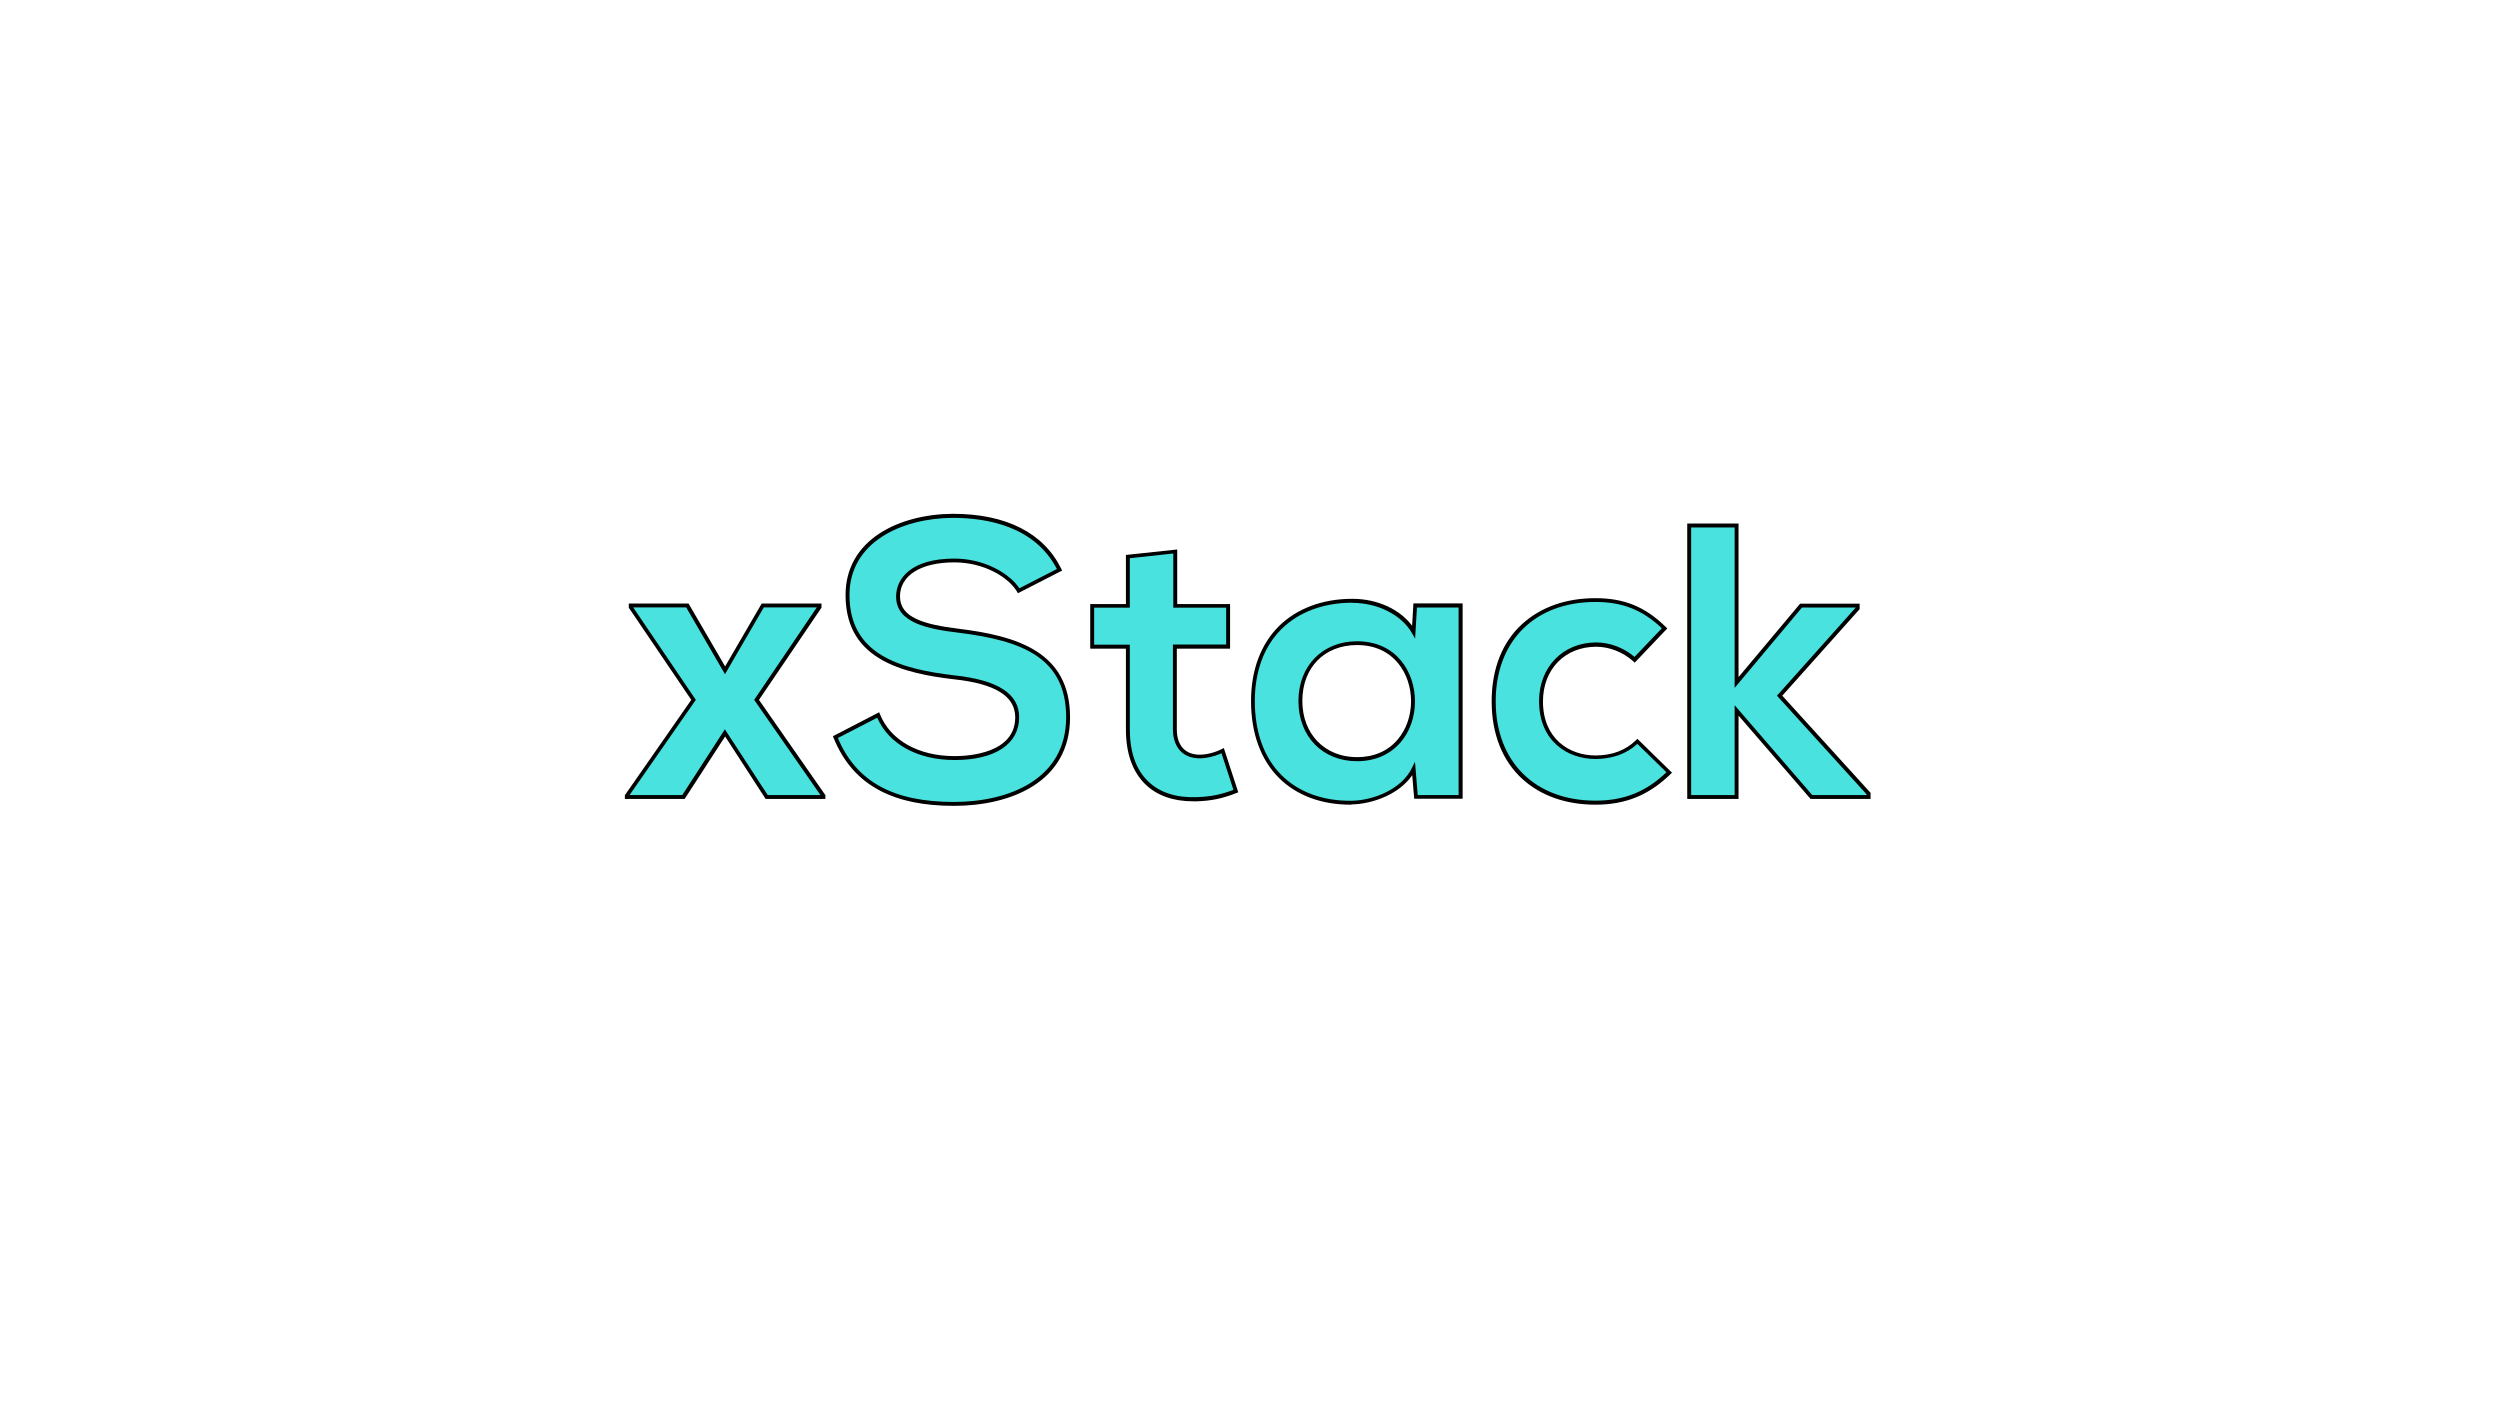 <?xml version="1.0" encoding="utf-8"?>
<!-- Generator: Adobe Illustrator 25.2.0, SVG Export Plug-In . SVG Version: 6.00 Build 0)  -->
<svg version="1.1" id="Layer_1" xmlns="http://www.w3.org/2000/svg" xmlns:xlink="http://www.w3.org/1999/xlink" x="0px" y="0px"
	 viewBox="0 0 1920 1080" style="enable-background:new 0 0 1920 1080;" xml:space="preserve">
<style type="text/css">
	.st0{fill:#49E2DE;}
</style>
<g>
	<g>
		<path class="st0" d="M585.8,465h43.5v1.2l-48.3,71.3l51.3,73.7v0.9h-43.5l-31.9-49.2L525,612.1h-43.5v-0.9l51.3-73.7l-48.3-71.3
			V465H528l28.9,49.8L585.8,465z"/>
		<path d="M633.9,613.6H588l-31.1-48l-31.1,48h-45.9v-2.9l51-73.2l-48-70.8v-3.2h45.9l28.1,48.3l28.1-48.3h45.9v3.2l-48,70.8
			l51,73.2V613.6z M589.6,610.6h40.5l-50.9-73.1l48.1-71h-40.7l-29.8,51.3l-29.8-51.3h-40.7l48.1,71l-50.9,73.1h40.5l32.7-50.5
			L589.6,610.6z"/>
	</g>
	<g>
		<path class="st0" d="M782.4,453.7c-7.2-11.9-26.8-23.3-49.5-23.3c-29.2,0-43.2,12.2-43.2,27.7c0,18.2,21.5,23.3,46.5,26.2
			c43.5,5.4,84.1,16.7,84.1,66.5c0,46.5-41.2,66.5-87.7,66.5c-42.7,0-75.5-13.1-91-51.3l32.8-17c9.2,23,33.4,33.1,58.8,33.1
			c24.8,0,48-8.6,48-31.3c0-19.7-20.6-27.7-48.3-30.7c-42.7-5.1-82-16.4-82-63.2c0-42.9,42.4-60.5,80.8-60.8
			c32.5,0,66.2,9.2,82,41.5L782.4,453.7z"/>
		<path d="M732.6,618.9c-23,0-41.5-3.8-56.4-11.5c-16.6-8.6-28.4-22-36-40.7l-0.5-1.3l35.5-18.4l0.6,1.5
			c8.1,20.1,29.6,32.2,57.4,32.2c10.9,0,46.5-2.2,46.5-29.8c0-16.3-15.4-25.8-47-29.2c-18.1-2.1-41-5.9-57.6-16.2
			c-17.3-10.6-25.7-26.5-25.7-48.6c0-42.6,41.3-62,82.3-62.3c41,0,69.8,14.6,83.4,42.3l0.6,1.3l-33.9,17.4l-0.7-1.2
			c-6.7-11.2-25.4-22.5-48.2-22.5c-25.8,0-41.7,10.1-41.7,26.2c0,16.1,18.1,21.5,45.2,24.8c44.4,5.5,85.4,17.5,85.4,68
			C821.8,601.1,775.7,618.9,732.6,618.9z M643.5,566.8c14.1,33.5,42.5,49.1,89.1,49.1c41.7,0,86.2-17.1,86.2-65
			c0-45.5-33.1-58.9-82.8-65c-23.1-2.8-47.8-7.4-47.8-27.7c0-14.1,11.8-29.2,44.7-29.2c23.1,0,42.3,11.3,50,22.8l28.8-14.8
			c-16.8-32.4-52.7-39.3-80-39.3c-39.5,0.3-79.3,18.8-79.3,59.3c0,45.8,38.8,56.8,80.7,61.7c33.4,3.6,49.6,14.1,49.6,32.2
			c0,20.5-18.5,32.8-49.5,32.8c-28.4,0-50.5-12.1-59.5-32.5L643.5,566.8z"/>
	</g>
	<g>
		<path class="st0" d="M902.6,423.6v41.8h40.6v31.3h-40.9v63.5c0,14,7.8,20.9,19.1,20.9c5.7,0,12.2-1.8,17.6-4.5l10.1,31
			c-10.4,4.2-19.1,6-30.1,6.3c-31.9,1.2-52.8-17-52.8-53.7v-63.5h-27.4v-31.3h27.4v-37.9L902.6,423.6z"/>
		<path d="M916.1,615.4c-15,0-27.5-4.4-36.3-12.9c-10-9.6-15.1-23.9-15.1-42.3v-62h-27.4v-34.3h27.4v-37.7l39.4-4.2v41.9h40.6v34.3
			h-40.9v62c0,12.3,6.4,19.4,17.6,19.4c5.2,0,11.5-1.6,16.9-4.3l1.6-0.8l11.1,34l-1.3,0.5c-10.6,4.2-19.4,6.1-30.6,6.4
			C918,615.4,917.1,615.4,916.1,615.4z M840.3,495.1h27.4v65c0,17.6,4.8,31.1,14.2,40.1c8.8,8.5,21.6,12.6,37.1,12
			c10.4-0.3,18.7-1.9,28.3-5.6l-9.2-28.1c-5.4,2.5-11.6,3.9-16.7,3.9c-12.9,0-20.6-8.4-20.6-22.4v-65h40.9v-28.3h-40.6v-41.6
			l-33.4,3.6v38h-27.4V495.1z"/>
	</g>
	<g>
		<path class="st0" d="M1086.9,465h34.9v147h-34.3l-1.8-21.5c-8.4,17.3-31.3,25.7-47.7,25.9c-43.5,0.3-75.8-26.5-75.8-78.1
			c0-50.7,33.7-77.3,76.7-77c19.7,0,38.5,9.2,46.8,23.9L1086.9,465z M998.6,538.4c0,28,19.4,44.7,43.5,44.7c57.3,0,57.3-89.2,0-89.2
			C1018,493.9,998.6,510.4,998.6,538.4z"/>
		<path d="M1037.3,618c-22.5,0-41.5-7.1-55-20.5c-14.1-14-21.5-34.4-21.5-59.1c0-23.7,7.4-43.5,21.3-57.4
			c13.7-13.6,33.6-21.1,56.1-21.1c0.2,0,0.5,0,0.7,0c18.8,0,36.2,8,45.6,20.7l1-17.2h37.8v150h-37.2l-1.5-18.1
			c-9.7,14.4-30.1,22.2-46.6,22.5C1037.8,618,1037.5,618,1037.3,618z M1038.2,462.9c-21.7,0-40.9,7.2-54,20.2
			c-13.4,13.3-20.5,32.4-20.5,55.3c0,23.9,7.1,43.6,20.6,57c13.1,13,31.6,19.8,53.6,19.6c17.2-0.3,38.6-9,46.4-25.1l2.4-4.9
			l2.1,25.6h31.4v-144h-32l-1.4,23.9l-2.5-4.4c-7.9-13.8-26.2-23.1-45.5-23.1C1038.7,462.9,1038.4,462.9,1038.2,462.9z
			 M1042.2,584.6c-26.5,0-45-19-45-46.2c0-27,18.5-45.9,45-45.9c30.5,0,44.5,23.9,44.5,46.1c0,12-3.9,23.3-11.1,31.6
			C1067.4,579.6,1055.9,584.6,1042.2,584.6z M1042.2,495.4c-25.1,0-42,17.3-42,42.9c0,25.5,17.3,43.2,42,43.2
			c12.8,0,23.6-4.6,31.1-13.4c6.7-7.8,10.4-18.4,10.4-29.7C1083.6,517.8,1070.7,495.4,1042.2,495.4z"/>
	</g>
	<g>
		<path class="st0" d="M1282,593.3c-17,16.7-34.9,23.3-56.7,23.3c-42.7,0-78.1-25.7-78.1-77.8c0-52.2,35.5-77.8,78.1-77.8
			c20.9,0,37,6,53.1,21.8l-23,24.2c-8.6-7.8-19.4-11.6-29.5-11.6c-24.5,0-42.4,17.9-42.4,43.5c0,28,19.1,43,41.8,43
			c11.6,0,23.3-3.3,32.2-12.2L1282,593.3z"/>
		<path d="M1225.3,618c-22.5,0-41.9-6.8-56.1-19.7c-15.4-14-23.6-34.7-23.6-59.6c0-25,8.1-45.6,23.6-59.6
			c14.2-12.9,33.6-19.7,56.1-19.7c22.1,0,38.3,6.6,54.1,22.2l1.1,1l-25,26.3l-1.1-1c-8-7.1-18.4-11.2-28.5-11.2
			c-24.1,0-40.9,17.3-40.9,42c0,28.6,20.2,41.5,40.3,41.5c12.8,0,23.3-4,31.2-11.8l1-1l26.6,26l-1.1,1.1
			C1266.3,610.7,1248.5,618,1225.3,618z M1225.3,462.3c-46.6,0-76.6,30-76.6,76.3s30.1,76.3,76.6,76.3c21.9,0,38.8-6.7,54.5-21.8
			l-22.3-21.8c-8.2,7.6-19.3,11.6-32.2,11.6c-21.5,0-43.3-13.7-43.3-44.5c0-26.1,18.4-45,43.9-45c10.4,0,21.1,4,29.4,11.1l21-22
			C1261.4,468.4,1246,462.3,1225.3,462.3z"/>
	</g>
	<g>
		<path class="st0" d="M1333.6,403.6v120.5l49.5-59.1h43.5v2.1l-60,67.1l68.3,75.2v2.7h-43.8l-57.6-66.5v66.5h-36.4V403.6H1333.6z"
			/>
		<path d="M1436.5,613.6h-46l-0.4-0.5l-54.9-63.5v64h-39.4V402.1h39.4v117.9l47.3-56.4h45.7v4.2l-59.4,66.5l67.8,74.6V613.6z
			 M1391.8,610.6h41.7V610l-68.8-75.7l60.5-67.7h-41.3l-51.7,61.7V405.1h-33.4v205.5h33.4v-69L1391.8,610.6z"/>
	</g>
</g>
</svg>
